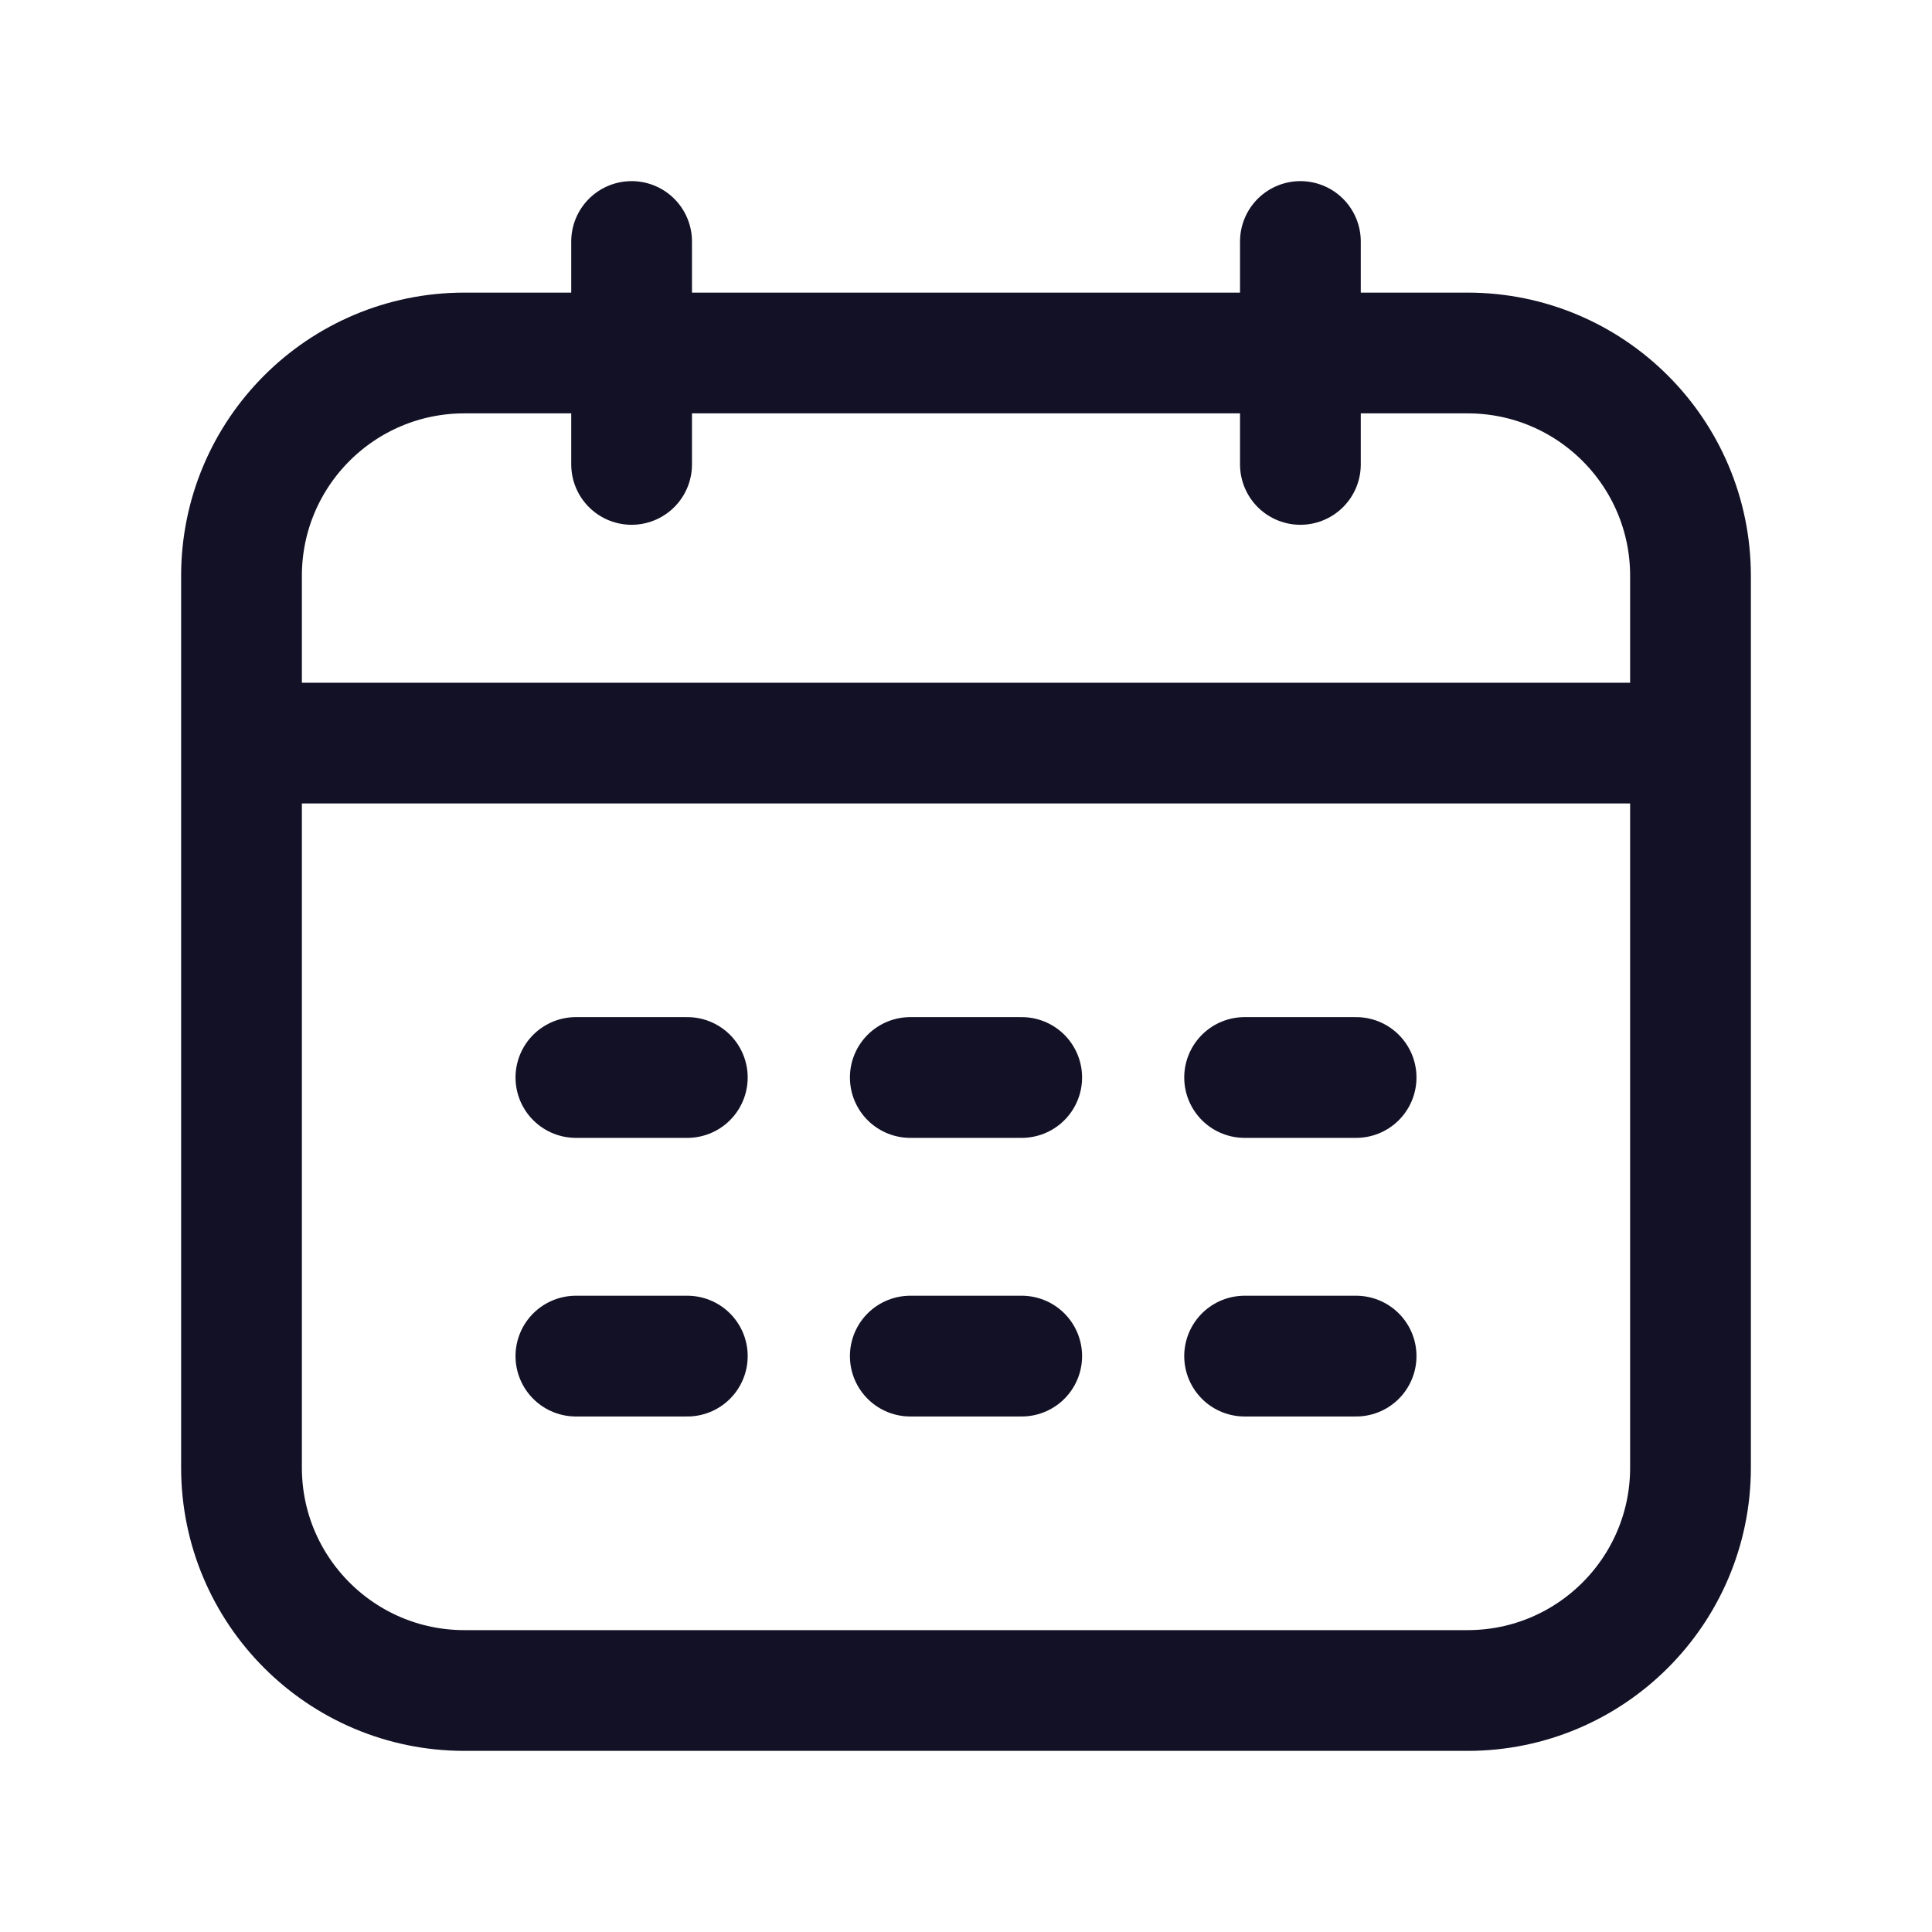 <svg width="24" height="24" viewBox="0 0 24 24" fill="none" stroke="#131126"  xmlns="http://www.w3.org/2000/svg">
<path d="M21 9.231H3M7.846 5.769V3M16.154 5.769L16.154 3M7.154 13.385H8.538M11.308 13.385H12.692M15.461 13.385H16.846M7.154 16.846H8.538M11.308 16.846H12.692M15.461 16.846H16.846M3 7.154L3 18.231C3 19.76 4.24 21 5.769 21L18.231 21C19.76 21 21 19.76 21 18.231V7.154C21 5.624 19.76 4.385 18.231 4.385L5.769 4.385C4.24 4.385 3 5.624 3 7.154Z" stroke-width="1.5" stroke-linecap="round"/>
</svg>

